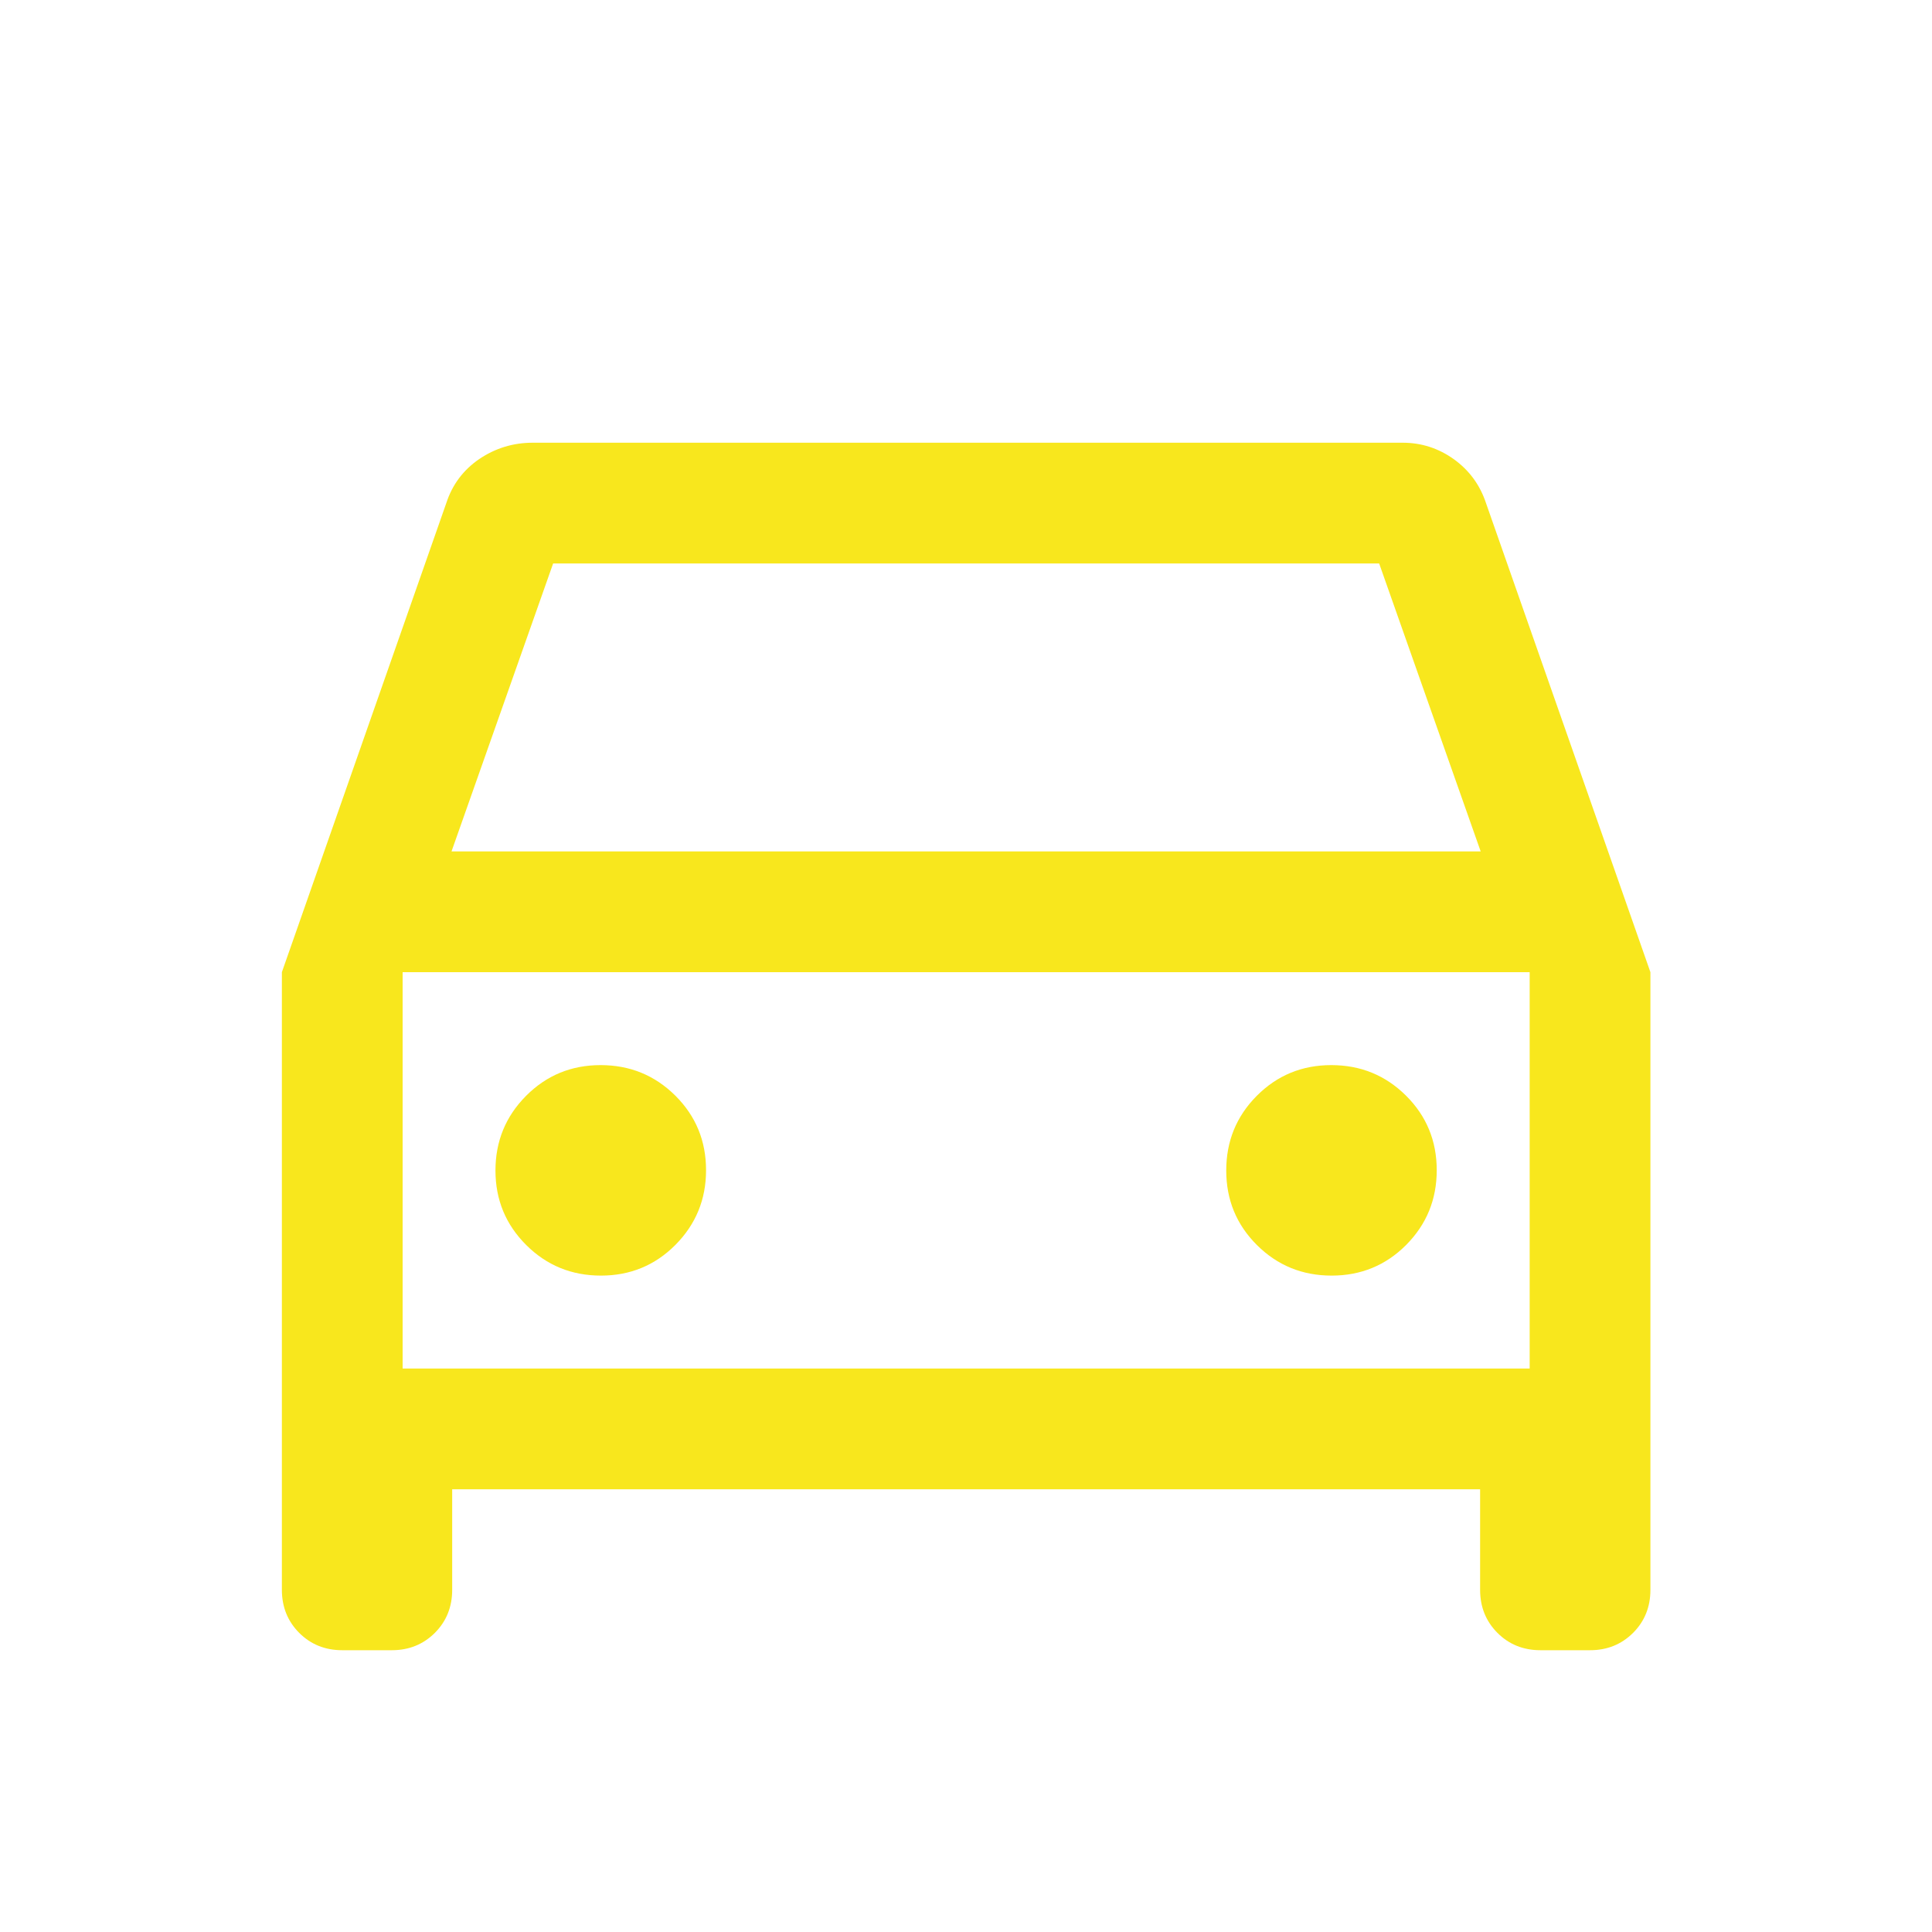 <svg width="20" height="20" viewBox="0 0 20 20" fill="none" xmlns="http://www.w3.org/2000/svg">
<g id="directions_car">
<mask id="mask0_768_1671" style="mask-type:alpha" maskUnits="userSpaceOnUse" x="0" y="0" width="20" height="20">
<rect id="Bounding box" width="20" height="20" fill="#D9D9D9"/>
</mask>
<g mask="url(#mask0_768_1671)">
<path id="directions_car_2" d="M4.681 15.417V16.458C4.681 16.635 4.621 16.784 4.501 16.904C4.381 17.023 4.233 17.083 4.056 17.083H3.543C3.366 17.083 3.217 17.023 3.098 16.904C2.978 16.784 2.918 16.635 2.918 16.458V10.064L4.62 5.208C4.682 5.017 4.796 4.865 4.961 4.752C5.127 4.64 5.311 4.583 5.514 4.583H14.521C14.716 4.583 14.893 4.641 15.052 4.755C15.211 4.87 15.321 5.021 15.383 5.208L17.085 10.064V16.458C17.085 16.635 17.025 16.784 16.905 16.904C16.785 17.023 16.637 17.083 16.46 17.083H15.947C15.77 17.083 15.621 17.023 15.502 16.904C15.382 16.784 15.322 16.635 15.322 16.458V15.417H4.681ZM4.674 8.814H15.328L14.277 5.833H5.726L4.674 8.814ZM6.221 13.205C6.524 13.205 6.781 13.099 6.992 12.887C7.203 12.674 7.309 12.417 7.309 12.114C7.309 11.81 7.203 11.553 6.991 11.342C6.778 11.131 6.521 11.026 6.217 11.026C5.914 11.026 5.657 11.132 5.446 11.344C5.235 11.556 5.129 11.814 5.129 12.117C5.129 12.421 5.236 12.678 5.448 12.889C5.66 13.1 5.918 13.205 6.221 13.205ZM13.785 13.205C14.088 13.205 14.346 13.099 14.557 12.887C14.768 12.674 14.873 12.417 14.873 12.114C14.873 11.81 14.767 11.553 14.555 11.342C14.342 11.131 14.085 11.026 13.781 11.026C13.478 11.026 13.221 11.132 13.01 11.344C12.799 11.556 12.694 11.814 12.694 12.117C12.694 12.421 12.8 12.678 13.012 12.889C13.224 13.1 13.482 13.205 13.785 13.205ZM4.168 14.167H15.835V10.064H4.168V14.167Z" fill="#F8E71D"/>
</g>
</g>
</svg>
